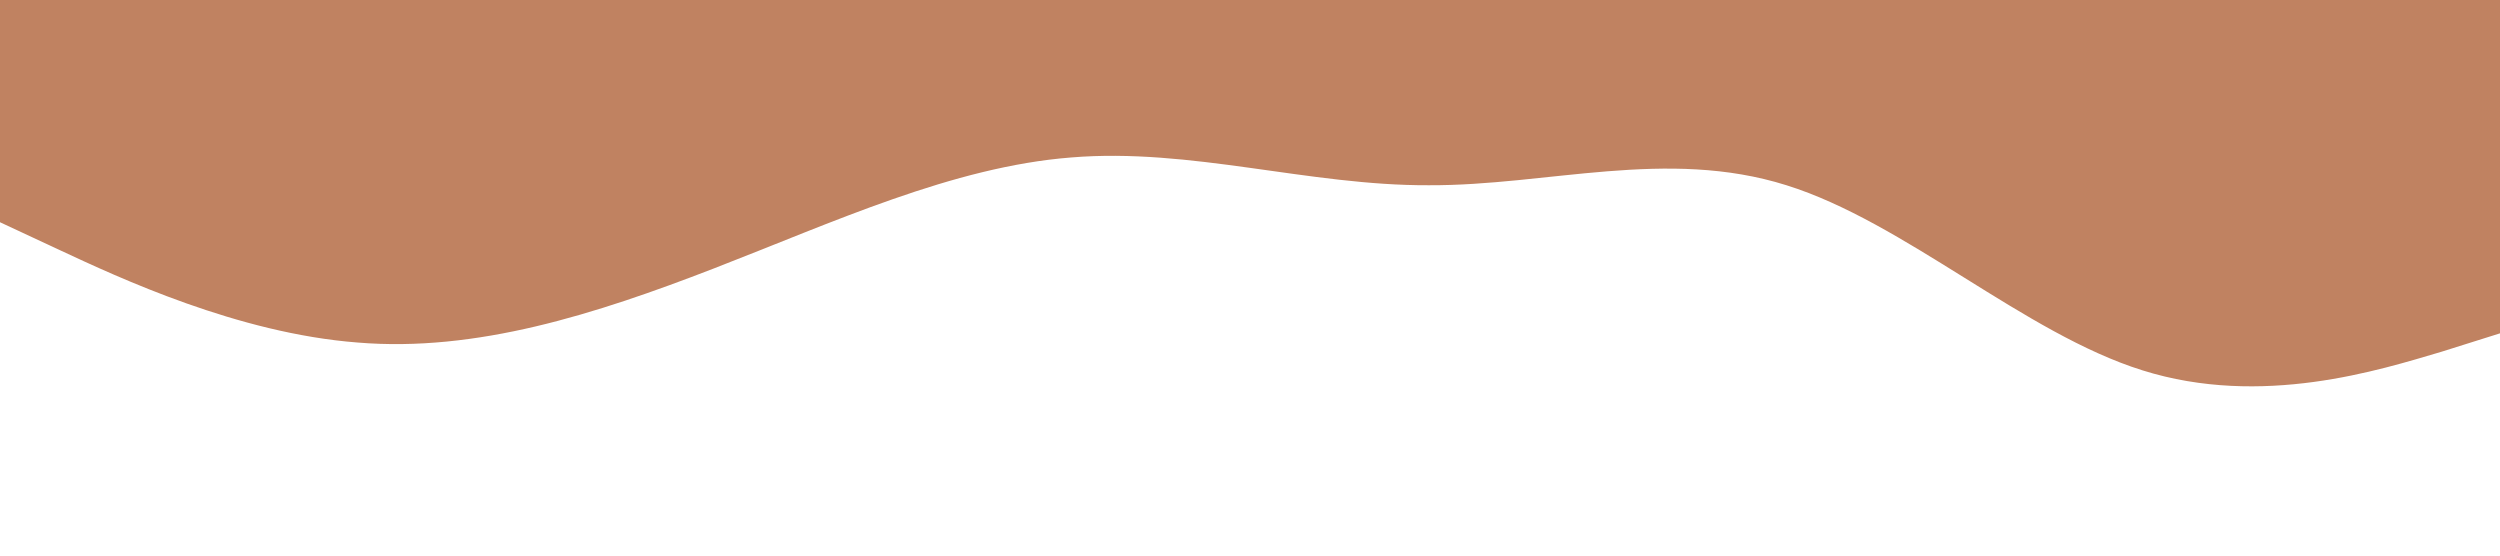 <?xml version="1.0" standalone="no"?><svg xmlns="http://www.w3.org/2000/svg" viewBox="0 0 1440 320"><path fill="#c08261" fill-opacity="1" d="M0,128L34.3,144C68.6,160,137,192,206,197.3C274.3,203,343,181,411,154.7C480,128,549,96,617,90.7C685.7,85,754,107,823,106.7C891.4,107,960,85,1029,106.7C1097.1,128,1166,192,1234,213.3C1302.9,235,1371,213,1406,202.7L1440,192L1440,0L1405.7,0C1371.4,0,1303,0,1234,0C1165.7,0,1097,0,1029,0C960,0,891,0,823,0C754.3,0,686,0,617,0C548.6,0,480,0,411,0C342.9,0,274,0,206,0C137.1,0,69,0,34,0L0,0Z"></path></svg>